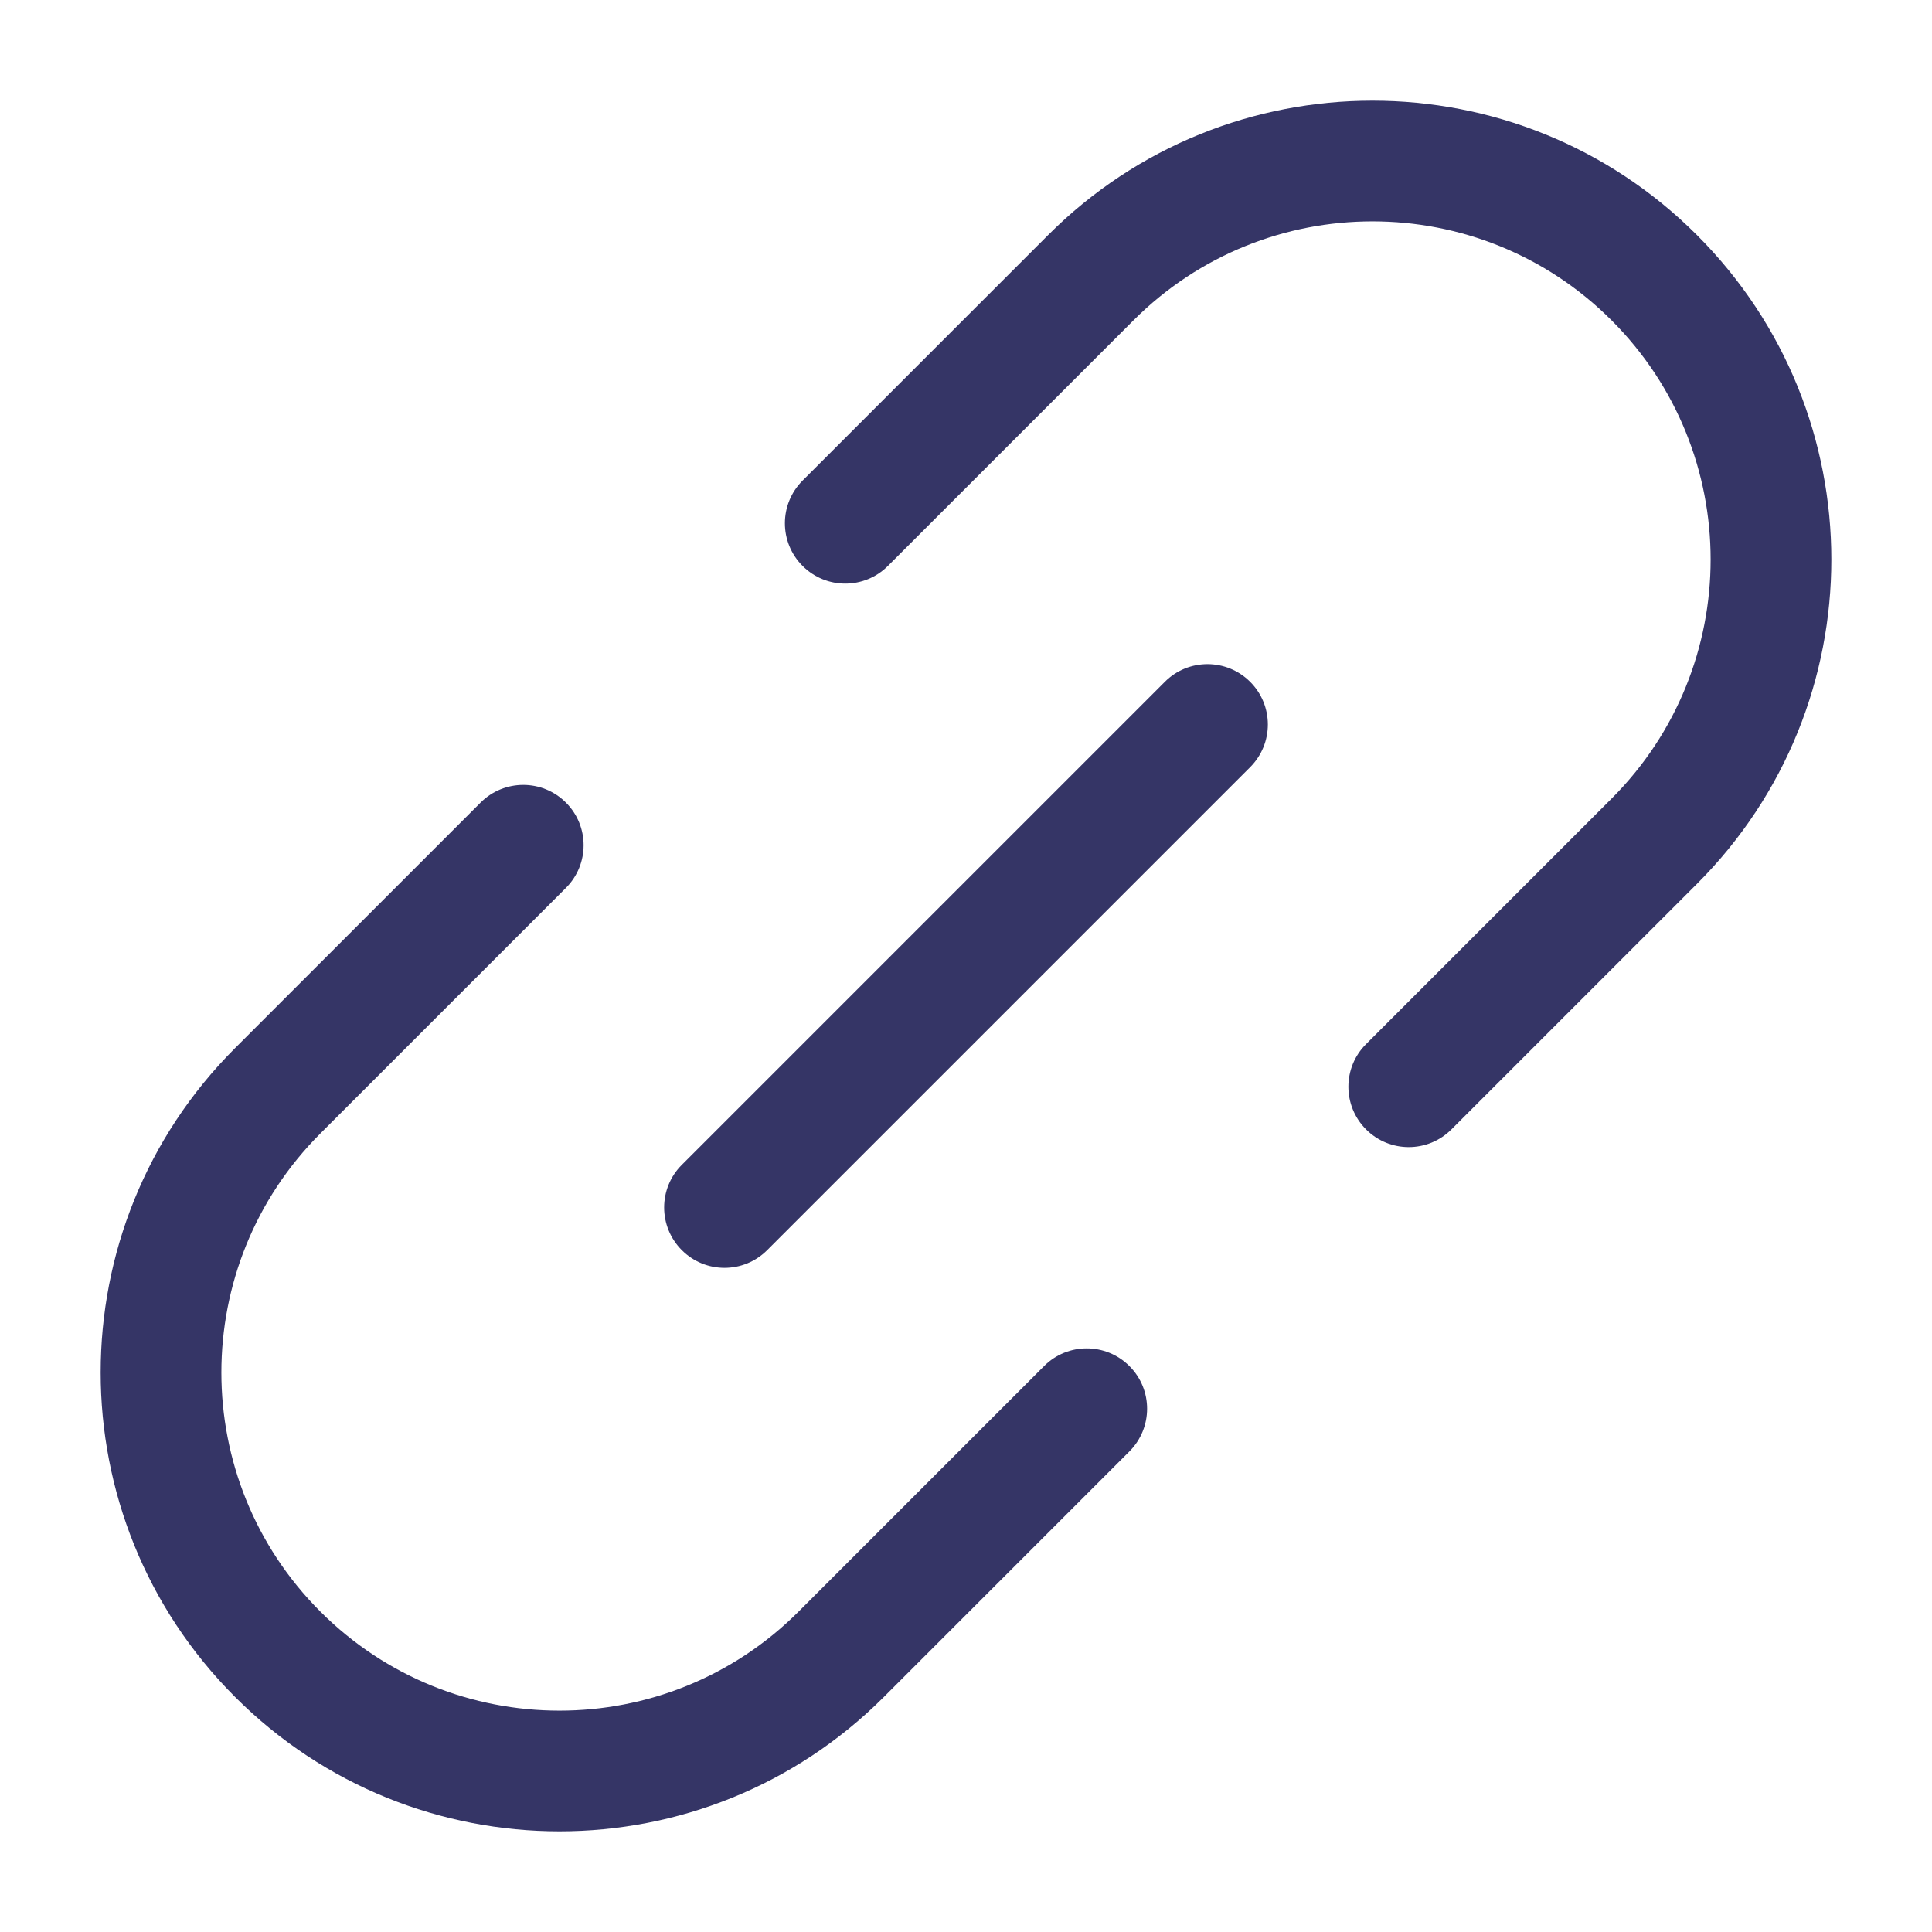 <svg width="24" height="24" viewBox="0 0 24 24" fill="none" xmlns="http://www.w3.org/2000/svg">
<path d="M9.97 7.03C9.677 6.737 9.677 6.263 9.97 5.97L13.02 2.92C15.245 0.694 18.854 0.694 21.08 2.92C23.306 5.146 23.306 8.754 21.08 10.98L18.03 14.03C17.737 14.323 17.263 14.323 16.97 14.03C16.677 13.737 16.677 13.262 16.97 12.97L20.02 9.92C21.66 8.28 21.66 5.62 20.02 3.98C18.38 2.34 15.72 2.34 14.08 3.98L11.03 7.03C10.737 7.323 10.263 7.323 9.97 7.03Z" fill="#353566"/>
<path d="M15.53 8.47C15.823 8.763 15.823 9.237 15.53 9.53L9.53 15.53C9.237 15.823 8.763 15.823 8.47 15.53C8.177 15.237 8.177 14.762 8.47 14.47L14.47 8.47C14.762 8.177 15.237 8.177 15.53 8.47Z" fill="#353566"/>
<path d="M14.03 18.03C14.323 17.737 14.323 17.262 14.03 16.97C13.737 16.677 13.262 16.677 12.97 16.97L9.92 20.02C8.28 21.66 5.62 21.66 3.98 20.02C2.34 18.38 2.34 15.72 3.98 14.08L7.03 11.03C7.323 10.737 7.323 10.262 7.03 9.97C6.737 9.677 6.263 9.677 5.97 9.97L2.92 13.02C0.694 15.245 0.694 18.854 2.92 21.08C5.146 23.306 8.754 23.306 10.98 21.08L14.03 18.03Z" fill="#353566"/>
</svg>
